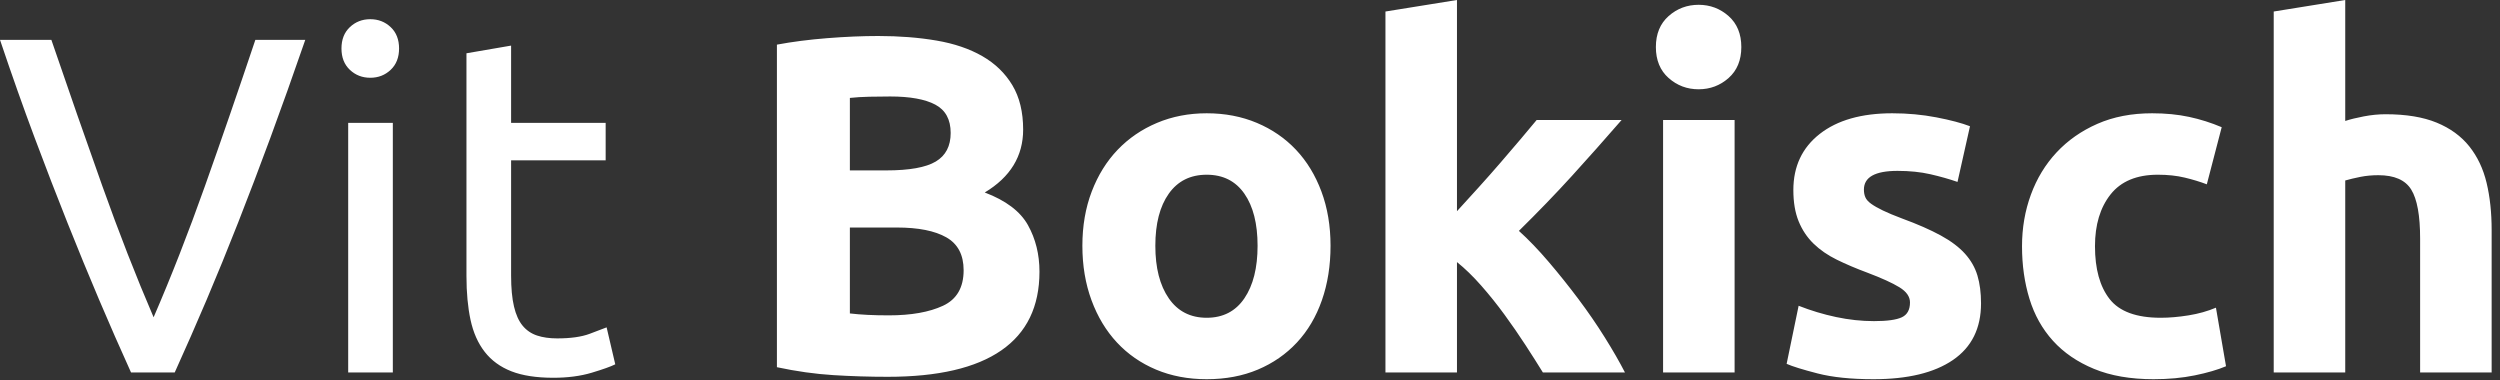 <svg width="250" height="38" viewBox="0 0 250 38" fill="none" xmlns="http://www.w3.org/2000/svg">
<rect x="0" y="0" width="250" height="38" fill="#333333" stroke="none"/>
<path id="logo-vit-bokisch" fill-rule="evenodd" clip-rule="evenodd" d="M30.528 3.984C29.312 7.504 28.152 10.76 27.048 13.752C25.944 16.744 24.864 19.584 23.808 22.272C22.752 24.96 21.704 27.528 20.664 29.976C19.624 32.424 18.56 34.848 17.472 37.248H13.104C12.016 34.848 10.952 32.424 9.912 29.976C8.872 27.528 7.816 24.96 6.744 22.272C5.672 19.584 4.576 16.744 3.456 13.752C2.336 10.76 1.184 7.504 0 3.984H5.136C6.864 9.04 8.56 13.904 10.224 18.576C11.888 23.248 13.6 27.632 15.36 31.728C17.12 27.664 18.832 23.288 20.496 18.6C22.16 13.912 23.84 9.04 25.536 3.984H30.528ZM39.283 37.248H34.819V12.288H39.283V37.248ZM37.027 7.776C36.227 7.776 35.547 7.512 34.987 6.984C34.427 6.456 34.147 5.744 34.147 4.848C34.147 3.952 34.427 3.24 34.987 2.712C35.547 2.184 36.227 1.92 37.027 1.92C37.827 1.92 38.507 2.184 39.067 2.712C39.627 3.24 39.907 3.952 39.907 4.848C39.907 5.744 39.627 6.456 39.067 6.984C38.507 7.512 37.827 7.776 37.027 7.776ZM51.11 12.288H60.566V16.032H51.11V27.552C51.11 28.8 51.206 29.832 51.398 30.648C51.59 31.464 51.878 32.104 52.262 32.568C52.646 33.032 53.126 33.36 53.702 33.552C54.278 33.744 54.95 33.84 55.718 33.84C57.062 33.84 58.142 33.688 58.958 33.384C59.774 33.08 60.342 32.864 60.662 32.736L61.526 36.432C61.078 36.656 60.294 36.936 59.174 37.272C58.054 37.608 56.774 37.776 55.334 37.776C53.638 37.776 52.238 37.56 51.134 37.128C50.03 36.696 49.142 36.048 48.47 35.184C47.798 34.32 47.326 33.256 47.054 31.992C46.782 30.728 46.646 29.264 46.646 27.6V5.328L51.11 4.56V12.288ZM88.779 37.68C86.955 37.68 85.139 37.624 83.331 37.512C81.523 37.4 79.643 37.136 77.691 36.72V4.464C79.227 4.176 80.907 3.96 82.731 3.816C84.555 3.672 86.251 3.6 87.819 3.6C89.931 3.6 91.875 3.752 93.651 4.056C95.427 4.36 96.955 4.88 98.235 5.616C99.515 6.352 100.515 7.32 101.235 8.52C101.955 9.72 102.315 11.2 102.315 12.96C102.315 15.616 101.035 17.712 98.475 19.248C100.587 20.048 102.027 21.136 102.795 22.512C103.563 23.888 103.947 25.44 103.947 27.168C103.947 30.656 102.675 33.28 100.131 35.04C97.587 36.8 93.803 37.68 88.779 37.68ZM84.987 22.752V31.344C85.531 31.408 86.123 31.456 86.763 31.488C87.403 31.52 88.107 31.536 88.875 31.536C91.115 31.536 92.923 31.216 94.299 30.576C95.675 29.936 96.363 28.752 96.363 27.024C96.363 25.488 95.787 24.392 94.635 23.736C93.483 23.08 91.835 22.752 89.691 22.752H84.987ZM84.987 17.04H88.635C90.939 17.04 92.587 16.744 93.579 16.152C94.571 15.56 95.067 14.608 95.067 13.296C95.067 11.952 94.555 11.008 93.531 10.464C92.507 9.92 91.003 9.648 89.019 9.648C88.379 9.648 87.691 9.656 86.955 9.672C86.219 9.688 85.563 9.728 84.987 9.792V17.04ZM133.054 24.576C133.054 26.56 132.766 28.376 132.19 30.024C131.614 31.672 130.782 33.08 129.694 34.248C128.606 35.416 127.302 36.32 125.782 36.96C124.262 37.6 122.558 37.92 120.67 37.92C118.814 37.92 117.126 37.6 115.606 36.96C114.086 36.32 112.782 35.416 111.694 34.248C110.606 33.08 109.758 31.672 109.15 30.024C108.542 28.376 108.238 26.56 108.238 24.576C108.238 22.592 108.55 20.784 109.174 19.152C109.798 17.52 110.662 16.128 111.766 14.976C112.87 13.824 114.182 12.928 115.702 12.288C117.222 11.648 118.878 11.328 120.67 11.328C122.494 11.328 124.166 11.648 125.686 12.288C127.206 12.928 128.51 13.824 129.598 14.976C130.686 16.128 131.534 17.52 132.142 19.152C132.75 20.784 133.054 22.592 133.054 24.576ZM125.758 24.576C125.758 22.368 125.318 20.632 124.438 19.368C123.558 18.104 122.302 17.472 120.67 17.472C119.038 17.472 117.774 18.104 116.878 19.368C115.982 20.632 115.534 22.368 115.534 24.576C115.534 26.784 115.982 28.536 116.878 29.832C117.774 31.128 119.038 31.776 120.67 31.776C122.302 31.776 123.558 31.128 124.438 29.832C125.318 28.536 125.758 26.784 125.758 24.576ZM145.697 21.12C146.401 20.352 147.129 19.552 147.881 18.72C148.633 17.888 149.361 17.064 150.065 16.248C150.769 15.432 151.433 14.656 152.057 13.92C152.681 13.184 153.217 12.544 153.665 12H162.161C160.465 13.952 158.809 15.816 157.193 17.592C155.577 19.368 153.809 21.2 151.889 23.088C152.849 23.952 153.841 24.984 154.865 26.184C155.889 27.384 156.881 28.624 157.841 29.904C158.801 31.184 159.681 32.464 160.481 33.744C161.281 35.024 161.953 36.192 162.497 37.248H154.289C153.777 36.416 153.193 35.496 152.537 34.488C151.881 33.48 151.185 32.472 150.449 31.464C149.713 30.456 148.937 29.488 148.121 28.56C147.305 27.632 146.497 26.848 145.697 26.208V37.248H138.545V1.152L145.697 0V21.12ZM173.46 37.248H166.308V12H173.46V37.248ZM174.132 4.704C174.132 6.016 173.708 7.048 172.86 7.8C172.012 8.552 171.012 8.928 169.86 8.928C168.708 8.928 167.708 8.552 166.86 7.8C166.012 7.048 165.588 6.016 165.588 4.704C165.588 3.392 166.012 2.36 166.86 1.608C167.708 0.856 168.708 0.48 169.86 0.48C171.012 0.48 172.012 0.856 172.86 1.608C173.708 2.36 174.132 3.392 174.132 4.704ZM187.399 32.112C188.711 32.112 189.639 31.984 190.183 31.728C190.727 31.472 190.999 30.976 190.999 30.24C190.999 29.664 190.647 29.16 189.943 28.728C189.239 28.296 188.167 27.808 186.727 27.264C185.607 26.848 184.591 26.416 183.679 25.968C182.767 25.52 181.991 24.984 181.351 24.36C180.711 23.736 180.215 22.992 179.863 22.128C179.511 21.264 179.335 20.224 179.335 19.008C179.335 16.64 180.215 14.768 181.975 13.392C183.735 12.016 186.151 11.328 189.223 11.328C190.759 11.328 192.231 11.464 193.639 11.736C195.047 12.008 196.167 12.304 196.999 12.624L195.751 18.192C194.919 17.904 194.015 17.648 193.039 17.424C192.063 17.2 190.967 17.088 189.751 17.088C187.511 17.088 186.391 17.712 186.391 18.96C186.391 19.248 186.439 19.504 186.535 19.728C186.631 19.952 186.823 20.168 187.111 20.376C187.399 20.584 187.791 20.808 188.287 21.048C188.783 21.288 189.415 21.552 190.183 21.84C191.751 22.416 193.047 22.984 194.071 23.544C195.095 24.104 195.903 24.712 196.495 25.368C197.087 26.024 197.503 26.752 197.743 27.552C197.983 28.352 198.103 29.28 198.103 30.336C198.103 32.832 197.167 34.72 195.295 36C193.423 37.28 190.775 37.92 187.351 37.92C185.111 37.92 183.247 37.728 181.759 37.344C180.271 36.96 179.239 36.64 178.663 36.384L179.863 30.576C181.079 31.056 182.327 31.432 183.607 31.704C184.887 31.976 186.151 32.112 187.399 32.112ZM202.202 24.624C202.202 22.8 202.497 21.08 203.09 19.464C203.682 17.848 204.538 16.44 205.658 15.24C206.778 14.04 208.137 13.088 209.738 12.384C211.338 11.68 213.161 11.328 215.21 11.328C216.554 11.328 217.786 11.448 218.906 11.688C220.026 11.928 221.113 12.272 222.17 12.72L220.682 18.432C220.01 18.176 219.274 17.952 218.474 17.76C217.674 17.568 216.778 17.472 215.786 17.472C213.673 17.472 212.098 18.128 211.058 19.44C210.018 20.752 209.498 22.48 209.498 24.624C209.498 26.896 209.986 28.656 210.962 29.904C211.938 31.152 213.641 31.776 216.074 31.776C216.938 31.776 217.866 31.696 218.858 31.536C219.85 31.376 220.762 31.12 221.594 30.768L222.602 36.624C221.77 36.976 220.73 37.28 219.482 37.536C218.234 37.792 216.858 37.92 215.354 37.92C213.049 37.92 211.066 37.576 209.402 36.888C207.738 36.2 206.37 35.264 205.298 34.08C204.225 32.896 203.442 31.496 202.946 29.88C202.45 28.264 202.202 26.512 202.202 24.624ZM227.372 37.248V1.152L234.524 0V12.096C235.004 11.936 235.62 11.784 236.372 11.64C237.124 11.496 237.852 11.424 238.556 11.424C240.604 11.424 242.308 11.704 243.668 12.264C245.028 12.824 246.116 13.616 246.932 14.64C247.748 15.664 248.324 16.88 248.66 18.288C248.996 19.696 249.164 21.264 249.164 22.992V37.248H242.012V23.856C242.012 21.552 241.716 19.92 241.124 18.96C240.532 18 239.436 17.52 237.836 17.52C237.196 17.52 236.596 17.576 236.036 17.688C235.476 17.8 234.972 17.92 234.524 18.048V37.248H227.372Z" fill="white"/>
</svg>
